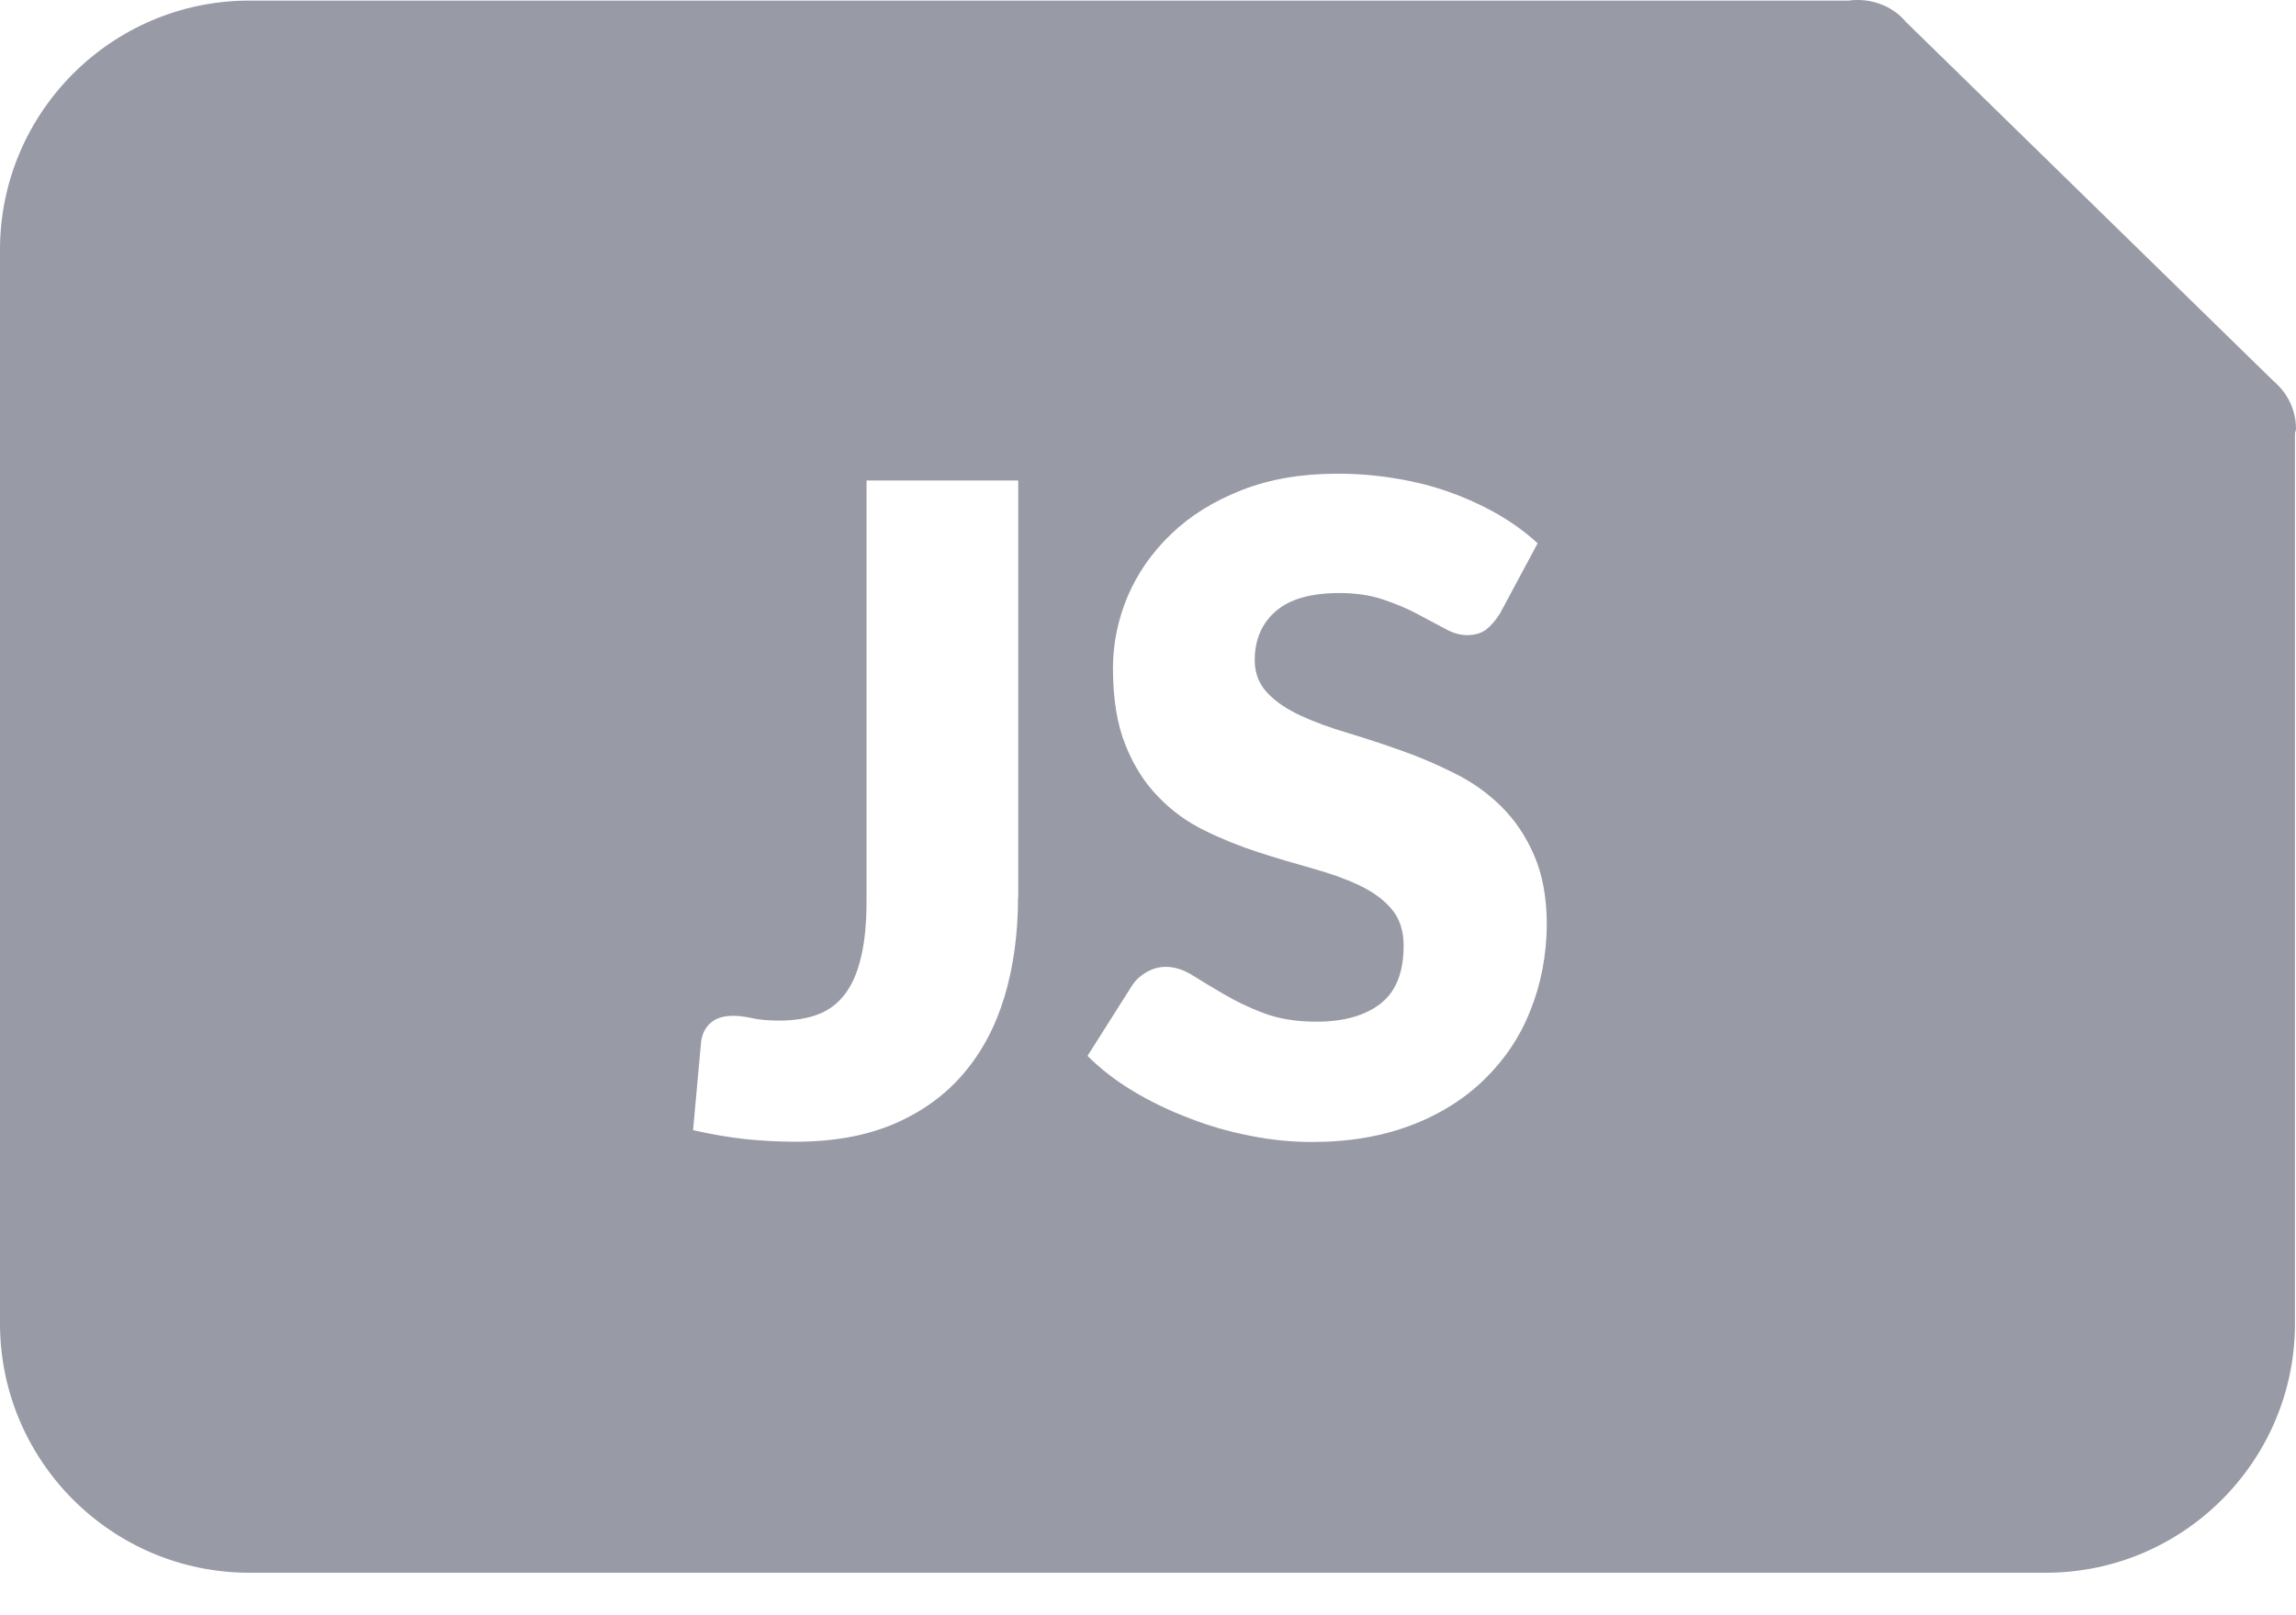 <svg width="27" height="19" viewBox="0 0 27 19" fill="none" xmlns="http://www.w3.org/2000/svg">
<path fill-rule="evenodd" clip-rule="evenodd" d="M22.415 0.26L26.738 4.485C26.898 4.62 26.999 4.819 27 5.043C27 5.053 26.997 5.063 26.994 5.073C26.991 5.081 26.988 5.09 26.988 5.099V15.569C26.988 17.184 25.674 18.5 24.058 18.5H2.931C1.315 18.5 0 17.184 0 15.569V2.938C0 1.322 1.316 0.007 2.931 0.007L21.738 0.007C21.99 -0.027 22.248 0.061 22.415 0.26ZM6 5C4.895 5 4 5.895 4 7V11.8C4 12.905 4.895 13.8 6 13.8H20.5C21.605 13.8 22.5 12.905 22.5 11.8V7C22.5 5.895 21.605 5 20.5 5H6Z" fill="#989BA5"/>
<path d="M23.985 4H2.347C1.053 4 0 5.052 0 6.347V12.653C0 13.948 1.053 15 2.347 15H23.984C25.277 15 26.33 13.948 26.33 12.653V6.347C26.331 5.052 25.278 4 23.985 4ZM11.972 10.558C11.971 10.988 11.917 11.379 11.81 11.732C11.703 12.083 11.541 12.385 11.325 12.635C11.108 12.888 10.836 13.082 10.51 13.222C10.182 13.361 9.798 13.43 9.355 13.43C9.153 13.43 8.955 13.419 8.76 13.399C8.564 13.377 8.362 13.342 8.15 13.294L8.245 12.253C8.257 12.162 8.293 12.088 8.357 12.032C8.42 11.975 8.51 11.949 8.626 11.949C8.686 11.949 8.76 11.958 8.848 11.977C8.935 11.997 9.041 12.005 9.164 12.005C9.337 12.005 9.487 11.982 9.616 11.934C9.745 11.885 9.851 11.807 9.935 11.695C10.02 11.585 10.083 11.439 10.125 11.26C10.169 11.081 10.19 10.859 10.19 10.594V5.652H11.974V10.558L11.972 10.558ZM17.999 11.88C17.878 12.191 17.697 12.46 17.463 12.69C17.229 12.92 16.942 13.104 16.598 13.235C16.256 13.366 15.868 13.433 15.428 13.433C15.19 13.433 14.945 13.41 14.697 13.359C14.451 13.311 14.209 13.242 13.978 13.15C13.744 13.062 13.527 12.956 13.322 12.833C13.119 12.711 12.939 12.571 12.789 12.42L13.317 11.586C13.359 11.524 13.414 11.476 13.483 11.434C13.552 11.396 13.626 11.373 13.708 11.373C13.811 11.373 13.919 11.406 14.026 11.474C14.134 11.542 14.255 11.615 14.393 11.695C14.53 11.775 14.683 11.851 14.858 11.916C15.033 11.984 15.243 12.018 15.481 12.018C15.806 12.018 16.057 11.945 16.238 11.803C16.418 11.66 16.506 11.434 16.506 11.126C16.506 10.947 16.459 10.8 16.359 10.687C16.262 10.573 16.13 10.482 15.972 10.408C15.811 10.333 15.627 10.269 15.425 10.213C15.221 10.155 15.01 10.094 14.798 10.025C14.582 9.955 14.372 9.871 14.169 9.771C13.963 9.671 13.782 9.54 13.623 9.375C13.463 9.213 13.333 9.009 13.235 8.764C13.136 8.519 13.088 8.217 13.088 7.859C13.088 7.572 13.146 7.289 13.261 7.014C13.378 6.74 13.549 6.496 13.774 6.28C13.999 6.064 14.276 5.893 14.602 5.765C14.931 5.636 15.306 5.572 15.727 5.572C15.963 5.572 16.192 5.591 16.417 5.629C16.639 5.665 16.852 5.719 17.052 5.791C17.254 5.864 17.442 5.951 17.615 6.05C17.79 6.152 17.946 6.265 18.082 6.391L17.639 7.217C17.585 7.301 17.531 7.364 17.473 7.408C17.415 7.45 17.342 7.471 17.251 7.471C17.169 7.471 17.083 7.446 16.99 7.394C16.894 7.344 16.788 7.287 16.669 7.223C16.553 7.16 16.416 7.103 16.265 7.052C16.113 7 15.943 6.976 15.748 6.976C15.415 6.976 15.167 7.047 15.002 7.19C14.838 7.332 14.755 7.525 14.755 7.767C14.755 7.922 14.808 8.049 14.905 8.152C15.005 8.256 15.132 8.342 15.293 8.417C15.454 8.491 15.637 8.559 15.844 8.62C16.05 8.683 16.259 8.75 16.473 8.827C16.689 8.902 16.897 8.992 17.104 9.096C17.31 9.197 17.491 9.326 17.653 9.485C17.814 9.644 17.943 9.835 18.041 10.062C18.14 10.289 18.19 10.564 18.19 10.883C18.185 11.239 18.123 11.57 17.999 11.88Z" fill="#989BA5"/>
</svg>
